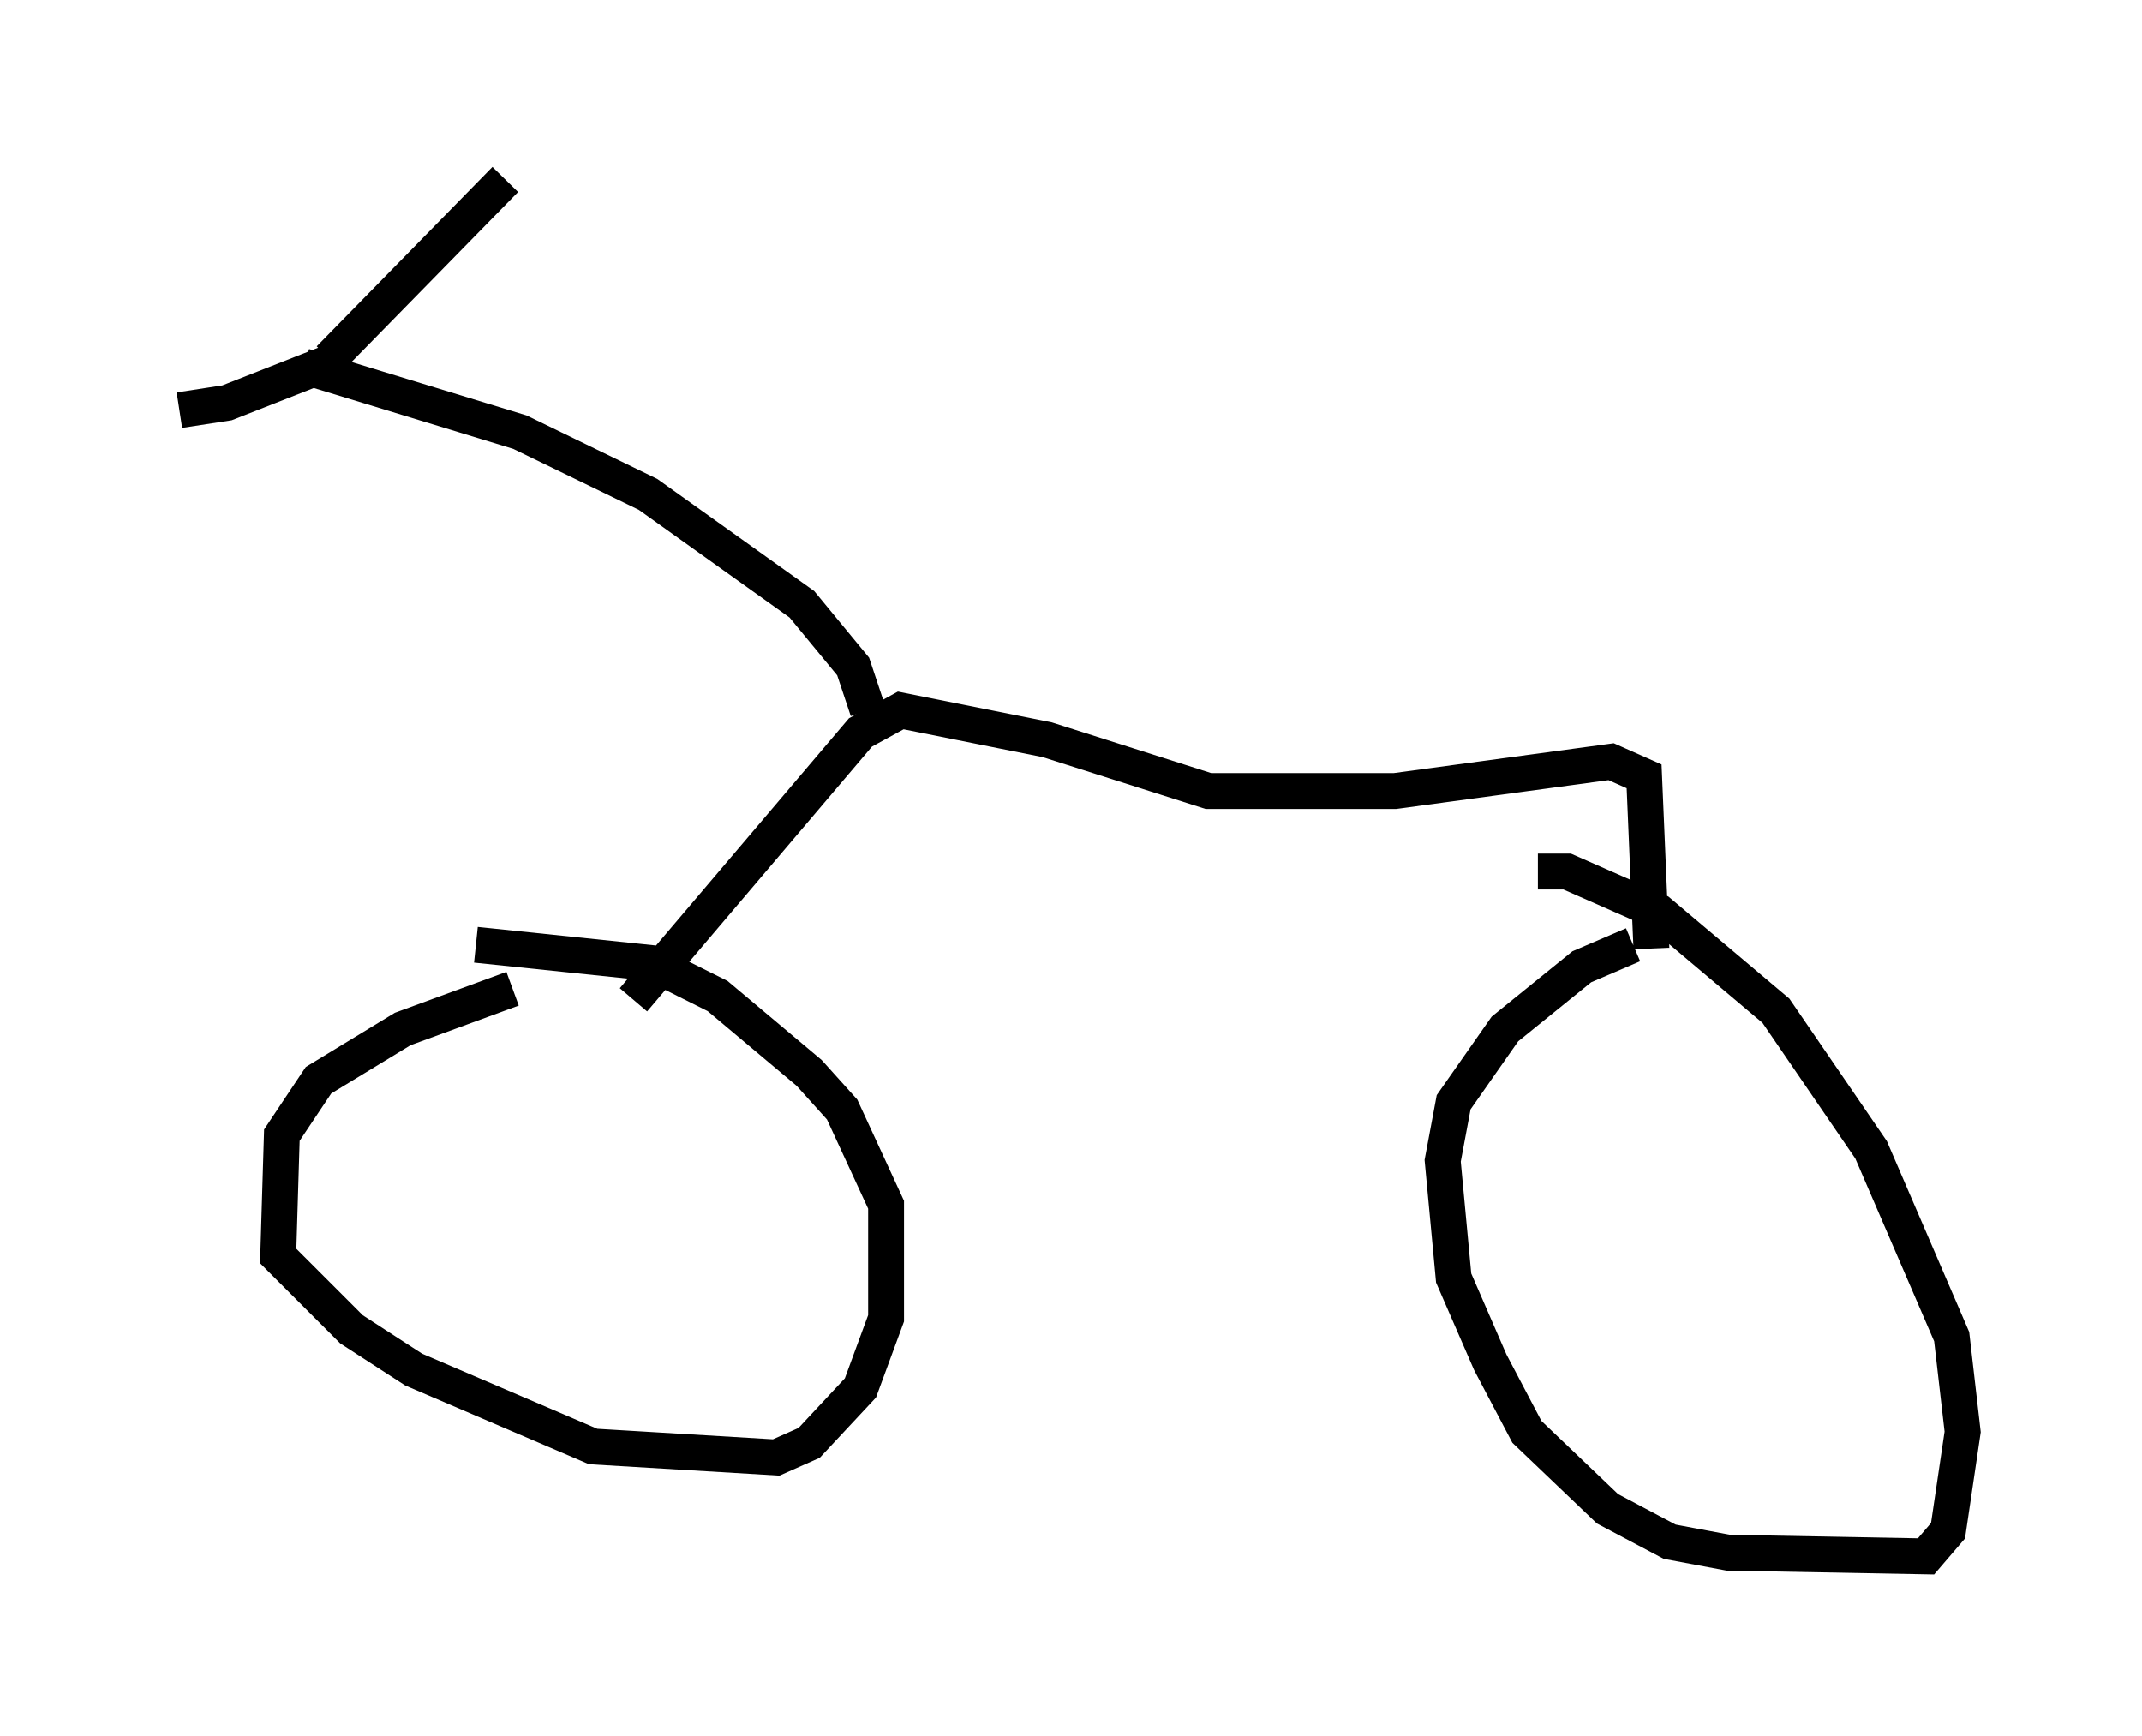 <?xml version="1.0" encoding="utf-8" ?>
<svg baseProfile="full" height="48.384" version="1.1" width="59.715" xmlns="http://www.w3.org/2000/svg" xmlns:ev="http://www.w3.org/2001/xml-events" xmlns:xlink="http://www.w3.org/1999/xlink"><defs /><rect fill="white" height="48.384" width="59.715" x="0" y="0" /><path d="M15.413, 27.561 m-1.123, 0.0 l-3.063, 1.123 -2.348, 1.429 l-1.021, 1.531 -0.102, 3.369 l2.042, 2.042 1.735, 1.123 l5.002, 2.144 5.104, 0.306 l0.919, -0.408 1.429, -1.531 l0.715, -1.94 0.0, -3.165 l-1.225, -2.654 -0.919, -1.021 l-2.552, -2.144 -1.838, -0.919 l-4.9, -0.51 m32.259, 0.0 l-1.429, 0.613 -2.144, 1.735 l-1.429, 2.042 -0.306, 1.633 l0.306, 3.267 1.021, 2.348 l1.021, 1.94 2.246, 2.144 l1.735, 0.919 1.633, 0.306 l5.513, 0.102 0.613, -0.715 l0.408, -2.756 -0.306, -2.654 l-2.246, -5.206 -2.654, -3.879 l-3.267, -2.756 -2.552, -1.123 l-0.817, 0.0 m3.165, 2.144 l-0.204, -4.798 -0.919, -0.408 l-6.023, 0.817 -5.206, 0.0 l-4.492, -1.429 -4.083, -0.817 l-1.123, 0.613 -6.329, 7.452 m6.533, -8.065 l-0.408, -1.225 -1.429, -1.735 l-4.288, -3.063 -3.573, -1.735 l-6.023, -1.838 m0.715, -0.102 l-2.858, 1.123 -1.327, 0.204 m4.185, -1.429 l4.9, -5.002 " fill="none" stroke="black" stroke-width="1" /></svg>